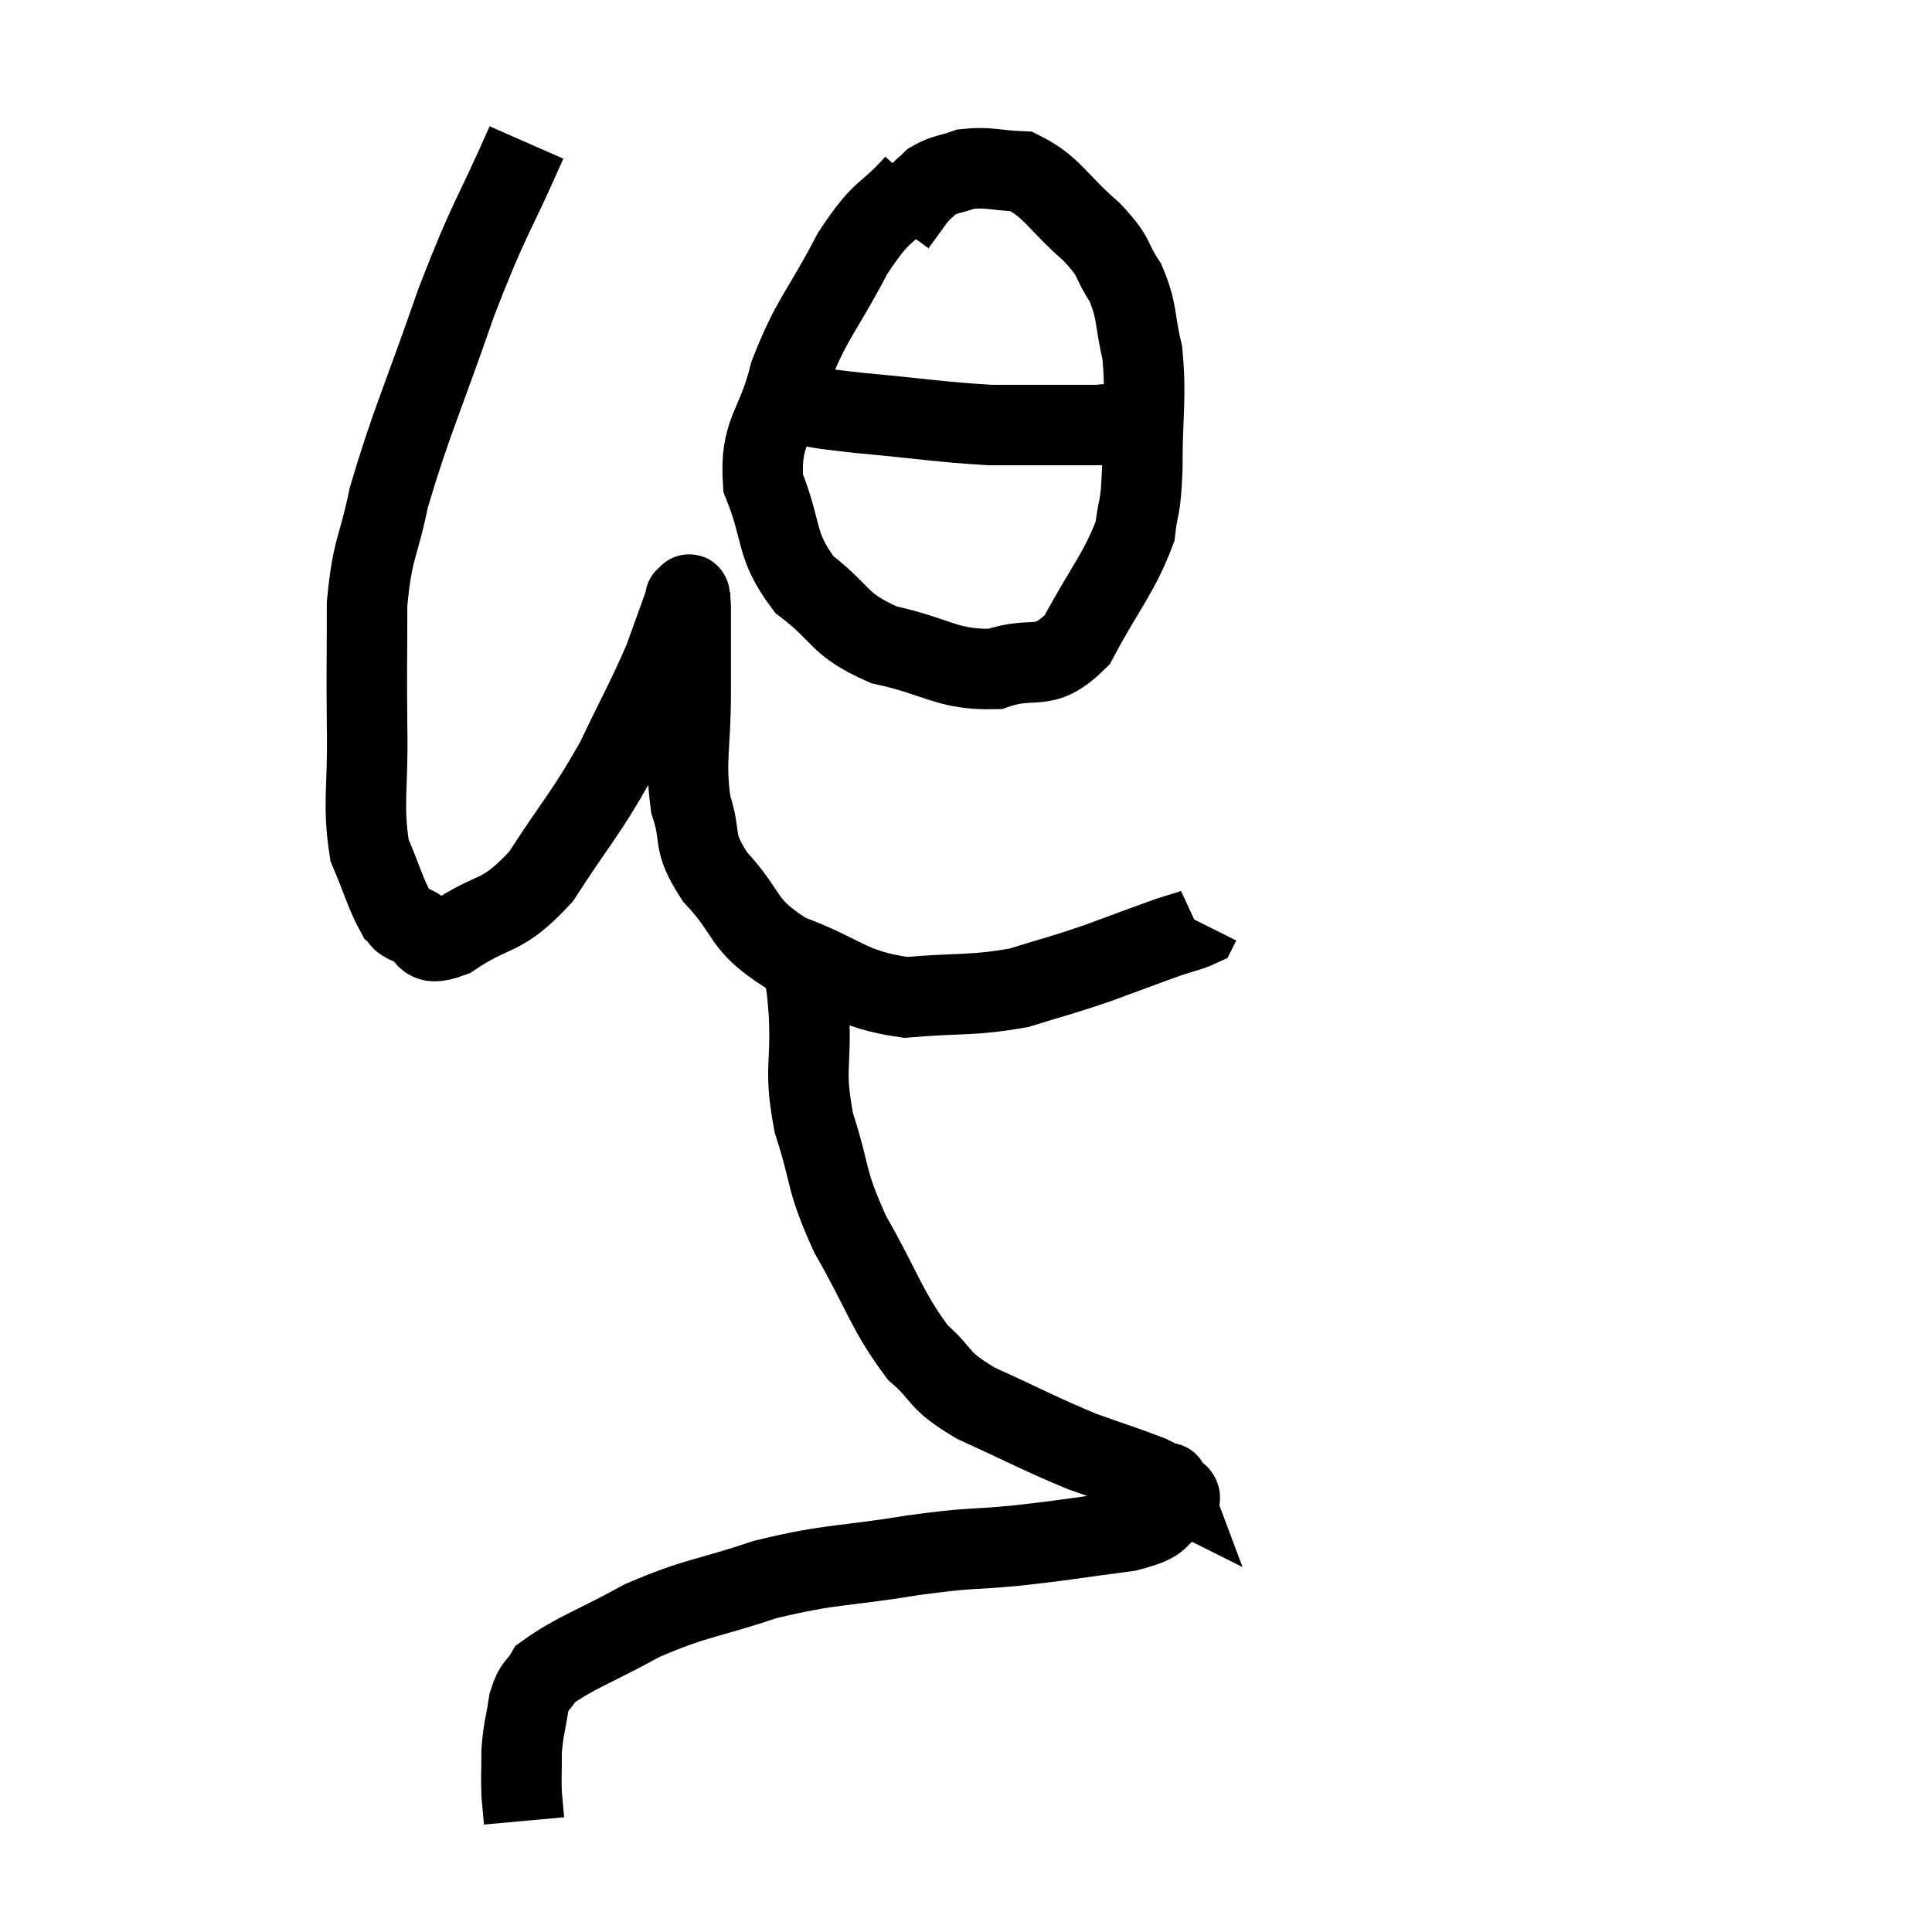 <svg width="48" height="48" viewBox="0 0 48 48" xmlns="http://www.w3.org/2000/svg"><path d="M 13.08 3.54 C 12.21 5.52, 12.195 5.295, 11.34 7.5 C 10.5 9.93, 10.215 10.485, 9.66 12.36 C 9.39 13.68, 9.255 13.575, 9.12 15 C 9.12 16.53, 9.105 16.53, 9.12 18.06 C 9.15 19.59, 9 19.965, 9.18 21.12 C 9.51 21.9, 9.585 22.215, 9.84 22.68 C 10.02 22.83, 9.855 22.83, 10.2 22.98 C 10.71 23.13, 10.41 23.58, 11.22 23.28 C 12.33 22.53, 12.42 22.875, 13.44 21.78 C 14.37 20.34, 14.535 20.25, 15.3 18.9 C 15.9 17.64, 16.065 17.385, 16.5 16.38 C 16.77 15.63, 16.905 15.255, 17.04 14.88 C 17.04 14.88, 17.01 14.835, 17.04 14.88 C 17.1 14.97, 17.13 14.475, 17.16 15.06 C 17.16 16.14, 17.16 15.99, 17.16 17.22 C 17.16 18.6, 17.01 18.84, 17.16 19.98 C 17.46 20.88, 17.16 20.85, 17.76 21.78 C 18.66 22.74, 18.375 22.95, 19.56 23.7 C 21.03 24.24, 21.06 24.57, 22.5 24.78 C 23.91 24.66, 24.135 24.75, 25.32 24.54 C 26.28 24.24, 26.31 24.255, 27.24 23.94 C 28.14 23.61, 28.41 23.505, 29.04 23.28 C 29.4 23.16, 29.565 23.13, 29.76 23.04 L 29.82 22.92" fill="none" stroke="black" stroke-width="2"></path><path d="M 22.74 4.56 C 21.96 5.43, 21.96 5.115, 21.18 6.3 C 20.4 7.8, 20.175 7.875, 19.62 9.3 C 19.29 10.65, 18.87 10.695, 18.96 12 C 19.47 13.26, 19.23 13.515, 19.98 14.52 C 20.97 15.27, 20.775 15.495, 21.96 16.02 C 23.34 16.32, 23.52 16.65, 24.72 16.62 C 25.74 16.26, 25.89 16.755, 26.76 15.9 C 27.48 14.55, 27.795 14.265, 28.2 13.2 C 28.29 12.42, 28.335 12.75, 28.38 11.64 C 28.38 10.2, 28.485 9.915, 28.38 8.76 C 28.17 7.89, 28.275 7.77, 27.96 7.02 C 27.54 6.39, 27.765 6.45, 27.12 5.76 C 26.25 5.01, 26.16 4.65, 25.38 4.26 C 24.69 4.23, 24.555 4.14, 24 4.2 C 23.58 4.35, 23.475 4.32, 23.16 4.5 C 22.95 4.71, 22.965 4.65, 22.74 4.92 C 22.5 5.25, 22.38 5.415, 22.26 5.58 L 22.26 5.58" fill="none" stroke="black" stroke-width="2"></path><path d="M 18.66 9.66 C 19.14 9.84, 18.945 9.87, 19.62 10.02 C 20.49 10.14, 20.115 10.125, 21.36 10.26 C 22.98 10.41, 23.355 10.485, 24.6 10.56 C 25.47 10.56, 25.755 10.56, 26.34 10.56 C 26.64 10.56, 26.715 10.56, 26.94 10.56 C 27.09 10.56, 27.045 10.56, 27.24 10.56 C 27.48 10.56, 27.375 10.515, 27.72 10.56 C 28.17 10.65, 28.23 10.695, 28.62 10.74 C 28.95 10.74, 29.115 10.74, 29.28 10.74 L 29.28 10.74" fill="none" stroke="black" stroke-width="2"></path><path d="M 19.92 23.82 C 20.01 24.51, 20.025 24.18, 20.1 25.2 C 20.16 26.55, 19.965 26.535, 20.22 27.9 C 20.67 29.28, 20.475 29.235, 21.12 30.66 C 21.96 32.13, 22.02 32.55, 22.8 33.6 C 23.52 34.23, 23.22 34.245, 24.24 34.86 C 25.56 35.46, 25.8 35.61, 26.88 36.06 C 27.72 36.36, 28.02 36.45, 28.56 36.66 C 28.8 36.78, 28.92 36.84, 29.04 36.9 C 29.04 36.9, 29.04 36.9, 29.04 36.9 C 29.04 36.9, 28.995 36.78, 29.04 36.9 C 29.13 37.14, 29.475 37.095, 29.22 37.38 C 28.62 37.71, 29.01 37.785, 28.02 38.04 C 26.64 38.22, 26.595 38.25, 25.26 38.4 C 23.97 38.52, 24.24 38.43, 22.68 38.64 C 20.85 38.94, 20.7 38.835, 19.02 39.24 C 17.49 39.75, 17.325 39.675, 15.96 40.26 C 14.76 40.92, 14.265 41.07, 13.56 41.58 C 13.35 41.94, 13.29 41.82, 13.14 42.3 C 13.05 42.9, 13.005 42.93, 12.96 43.5 C 12.96 44.04, 12.945 44.145, 12.96 44.58 C 12.99 44.91, 13.005 45.075, 13.02 45.24 L 13.02 45.24" fill="none" stroke="black" stroke-width="2"></path></svg>